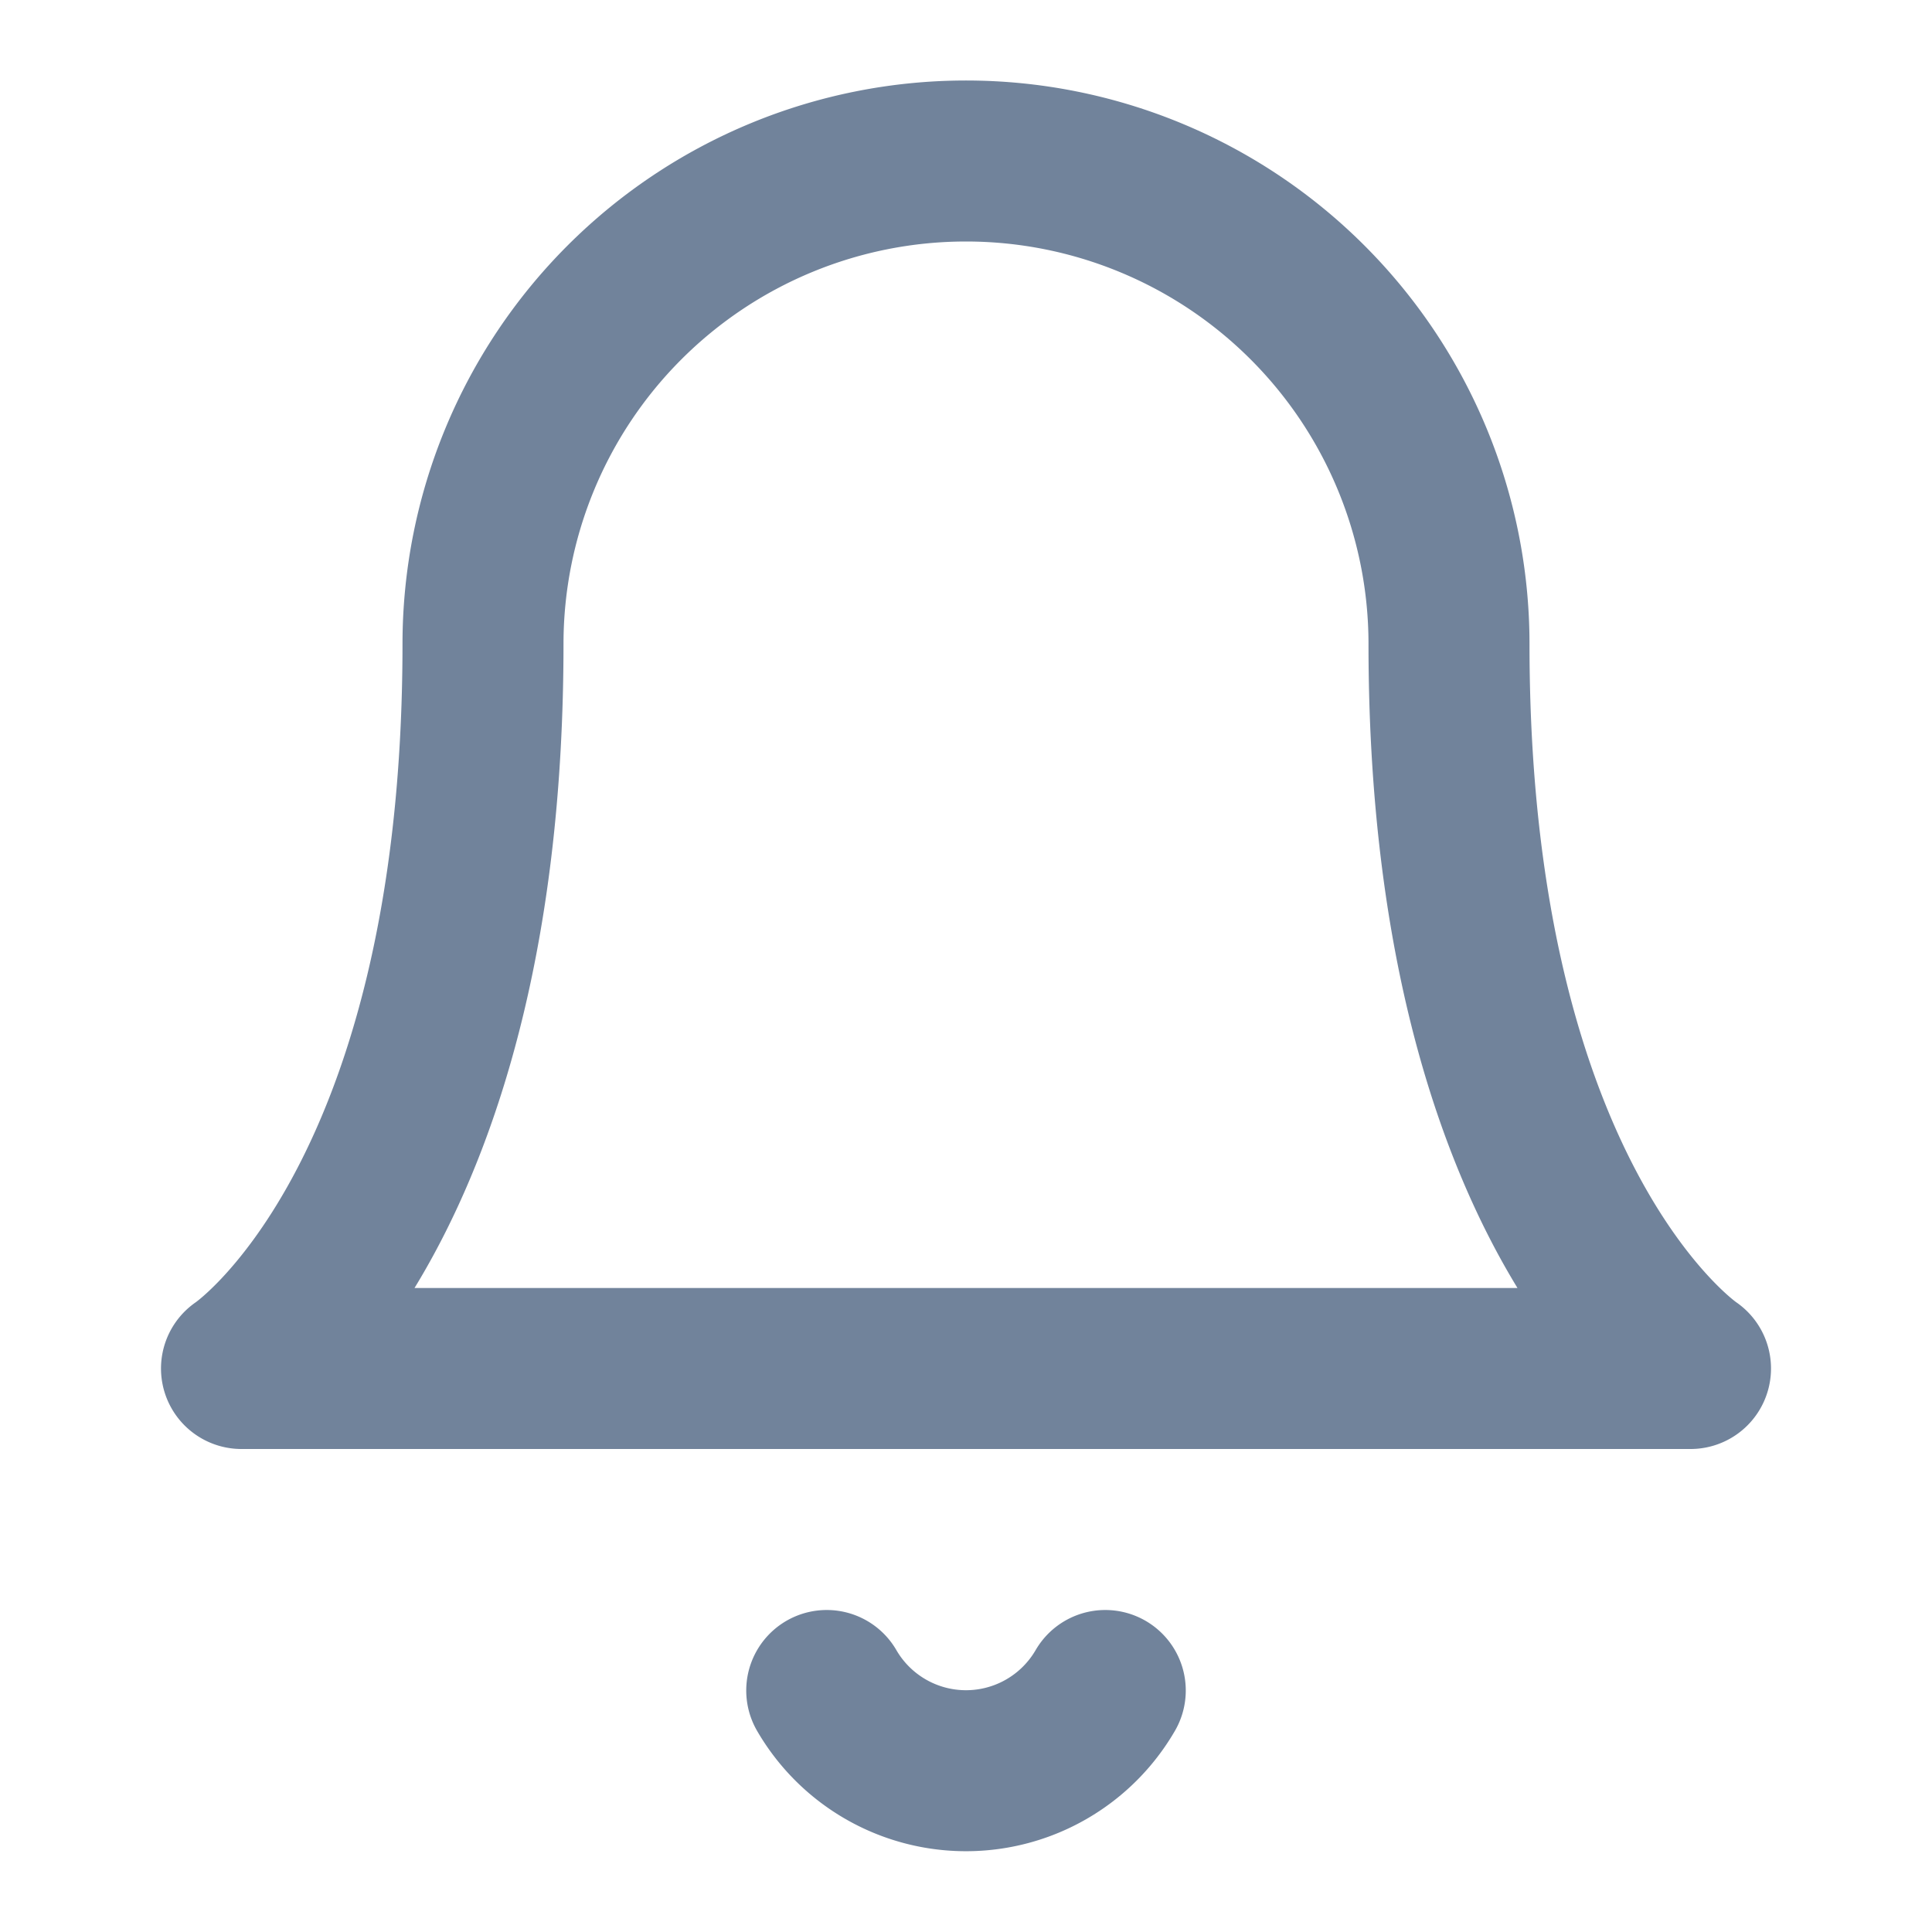 <svg xmlns="http://www.w3.org/2000/svg" viewBox="0 0 24 24" width="18" height="18" class="main-grid-item-icon" fill="none" stroke="#71839B" stroke-linecap="round" stroke-linejoin="round" stroke-width="2">
  <path d="M18 8A6 6 0 0 0 6 8c0 7-3 9-3 9h18s-3-2-3-9" />
  <path d="M13.73 21a2 2 0 0 1-3.46 0" />
</svg>
